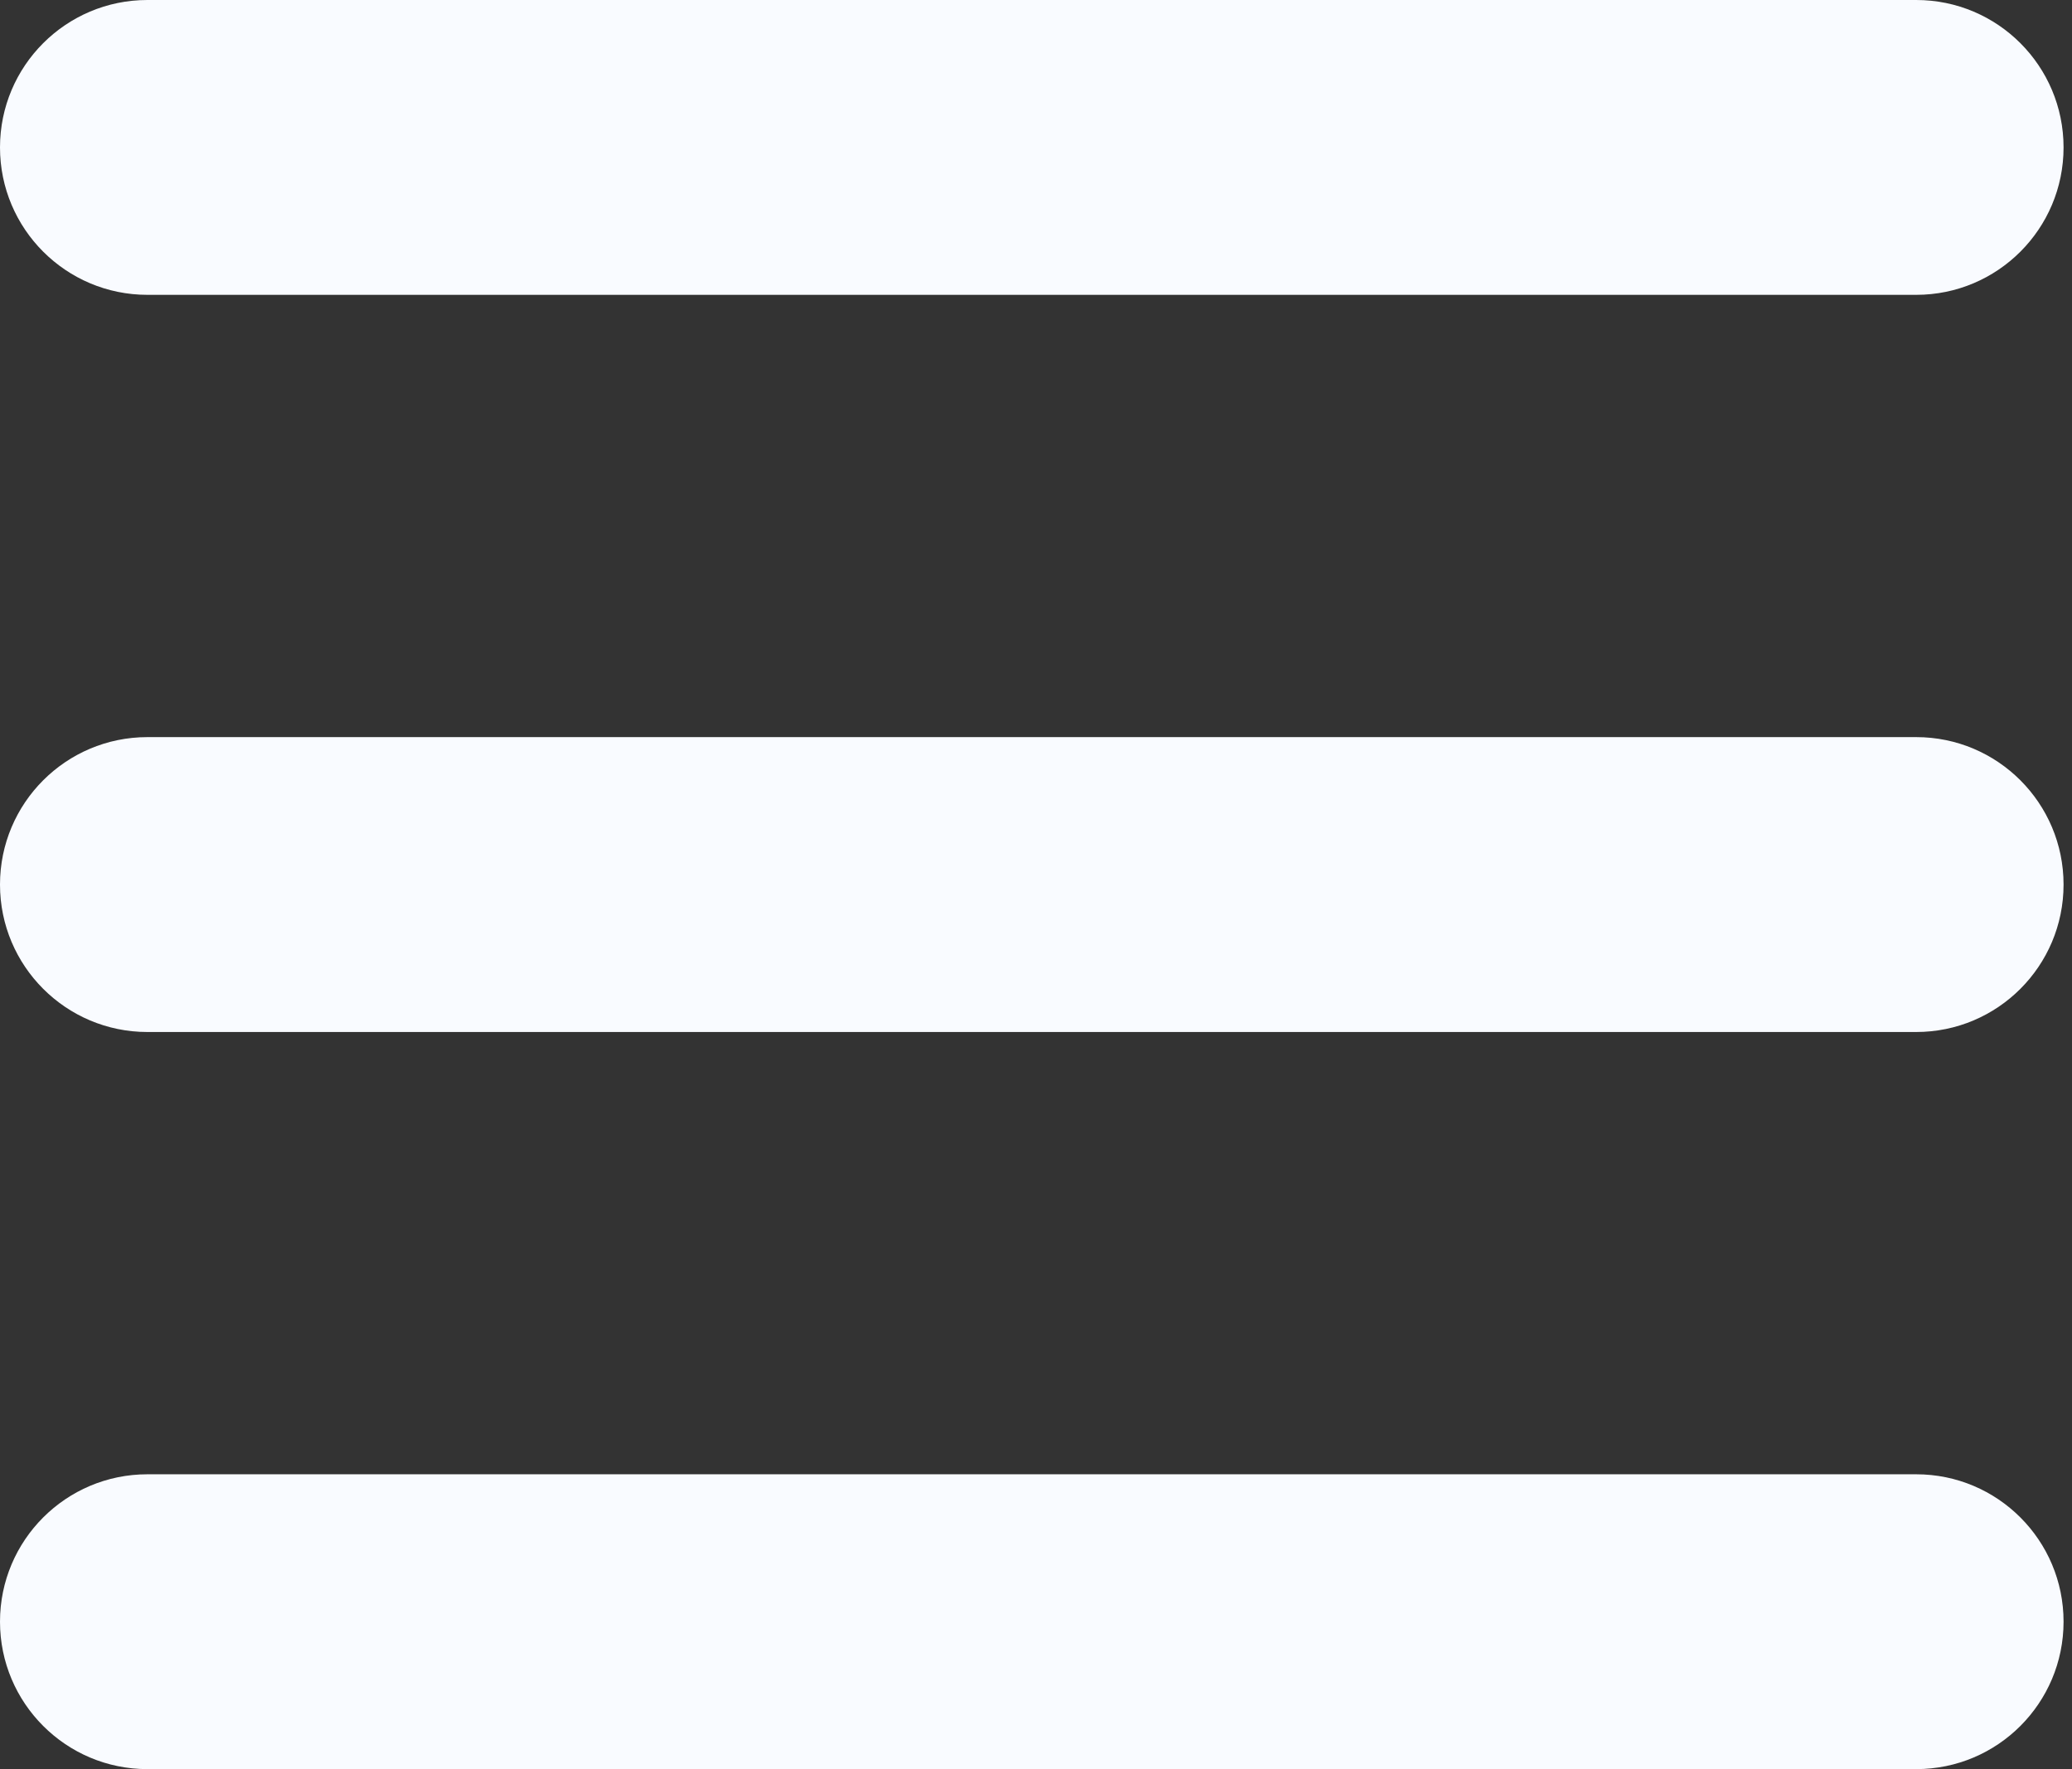 <svg width="41" height="35" viewBox="0 0 41 35" fill="none" xmlns="http://www.w3.org/2000/svg">
<rect x="0" y="0" width="41" height="35" fill="#333333" stroke="none"/>
<path fill-rule="evenodd" clip-rule="evenodd" d="M0 2.917C0 1.306 1.306 0 2.917 0H37.917C39.528 0 40.833 1.306 40.833 2.917C40.833 4.527 39.528 5.833 37.917 5.833H2.917C1.306 5.833 0 4.527 0 2.917Z" fill="#F9FBFF"/>
<path fill-rule="evenodd" clip-rule="evenodd" d="M0 17.5C0 15.889 1.306 14.583 2.917 14.583H37.917C39.528 14.583 40.833 15.889 40.833 17.5C40.833 19.111 39.528 20.417 37.917 20.417H2.917C1.306 20.417 0 19.111 0 17.5Z" fill="#F9FBFF"/>
<path fill-rule="evenodd" clip-rule="evenodd" d="M0 32.083C0 30.473 1.306 29.167 2.917 29.167H37.917C39.528 29.167 40.833 30.473 40.833 32.083C40.833 33.694 39.528 35 37.917 35H2.917C1.306 35 0 33.694 0 32.083Z" fill="#F9FBFF"/>
</svg>
